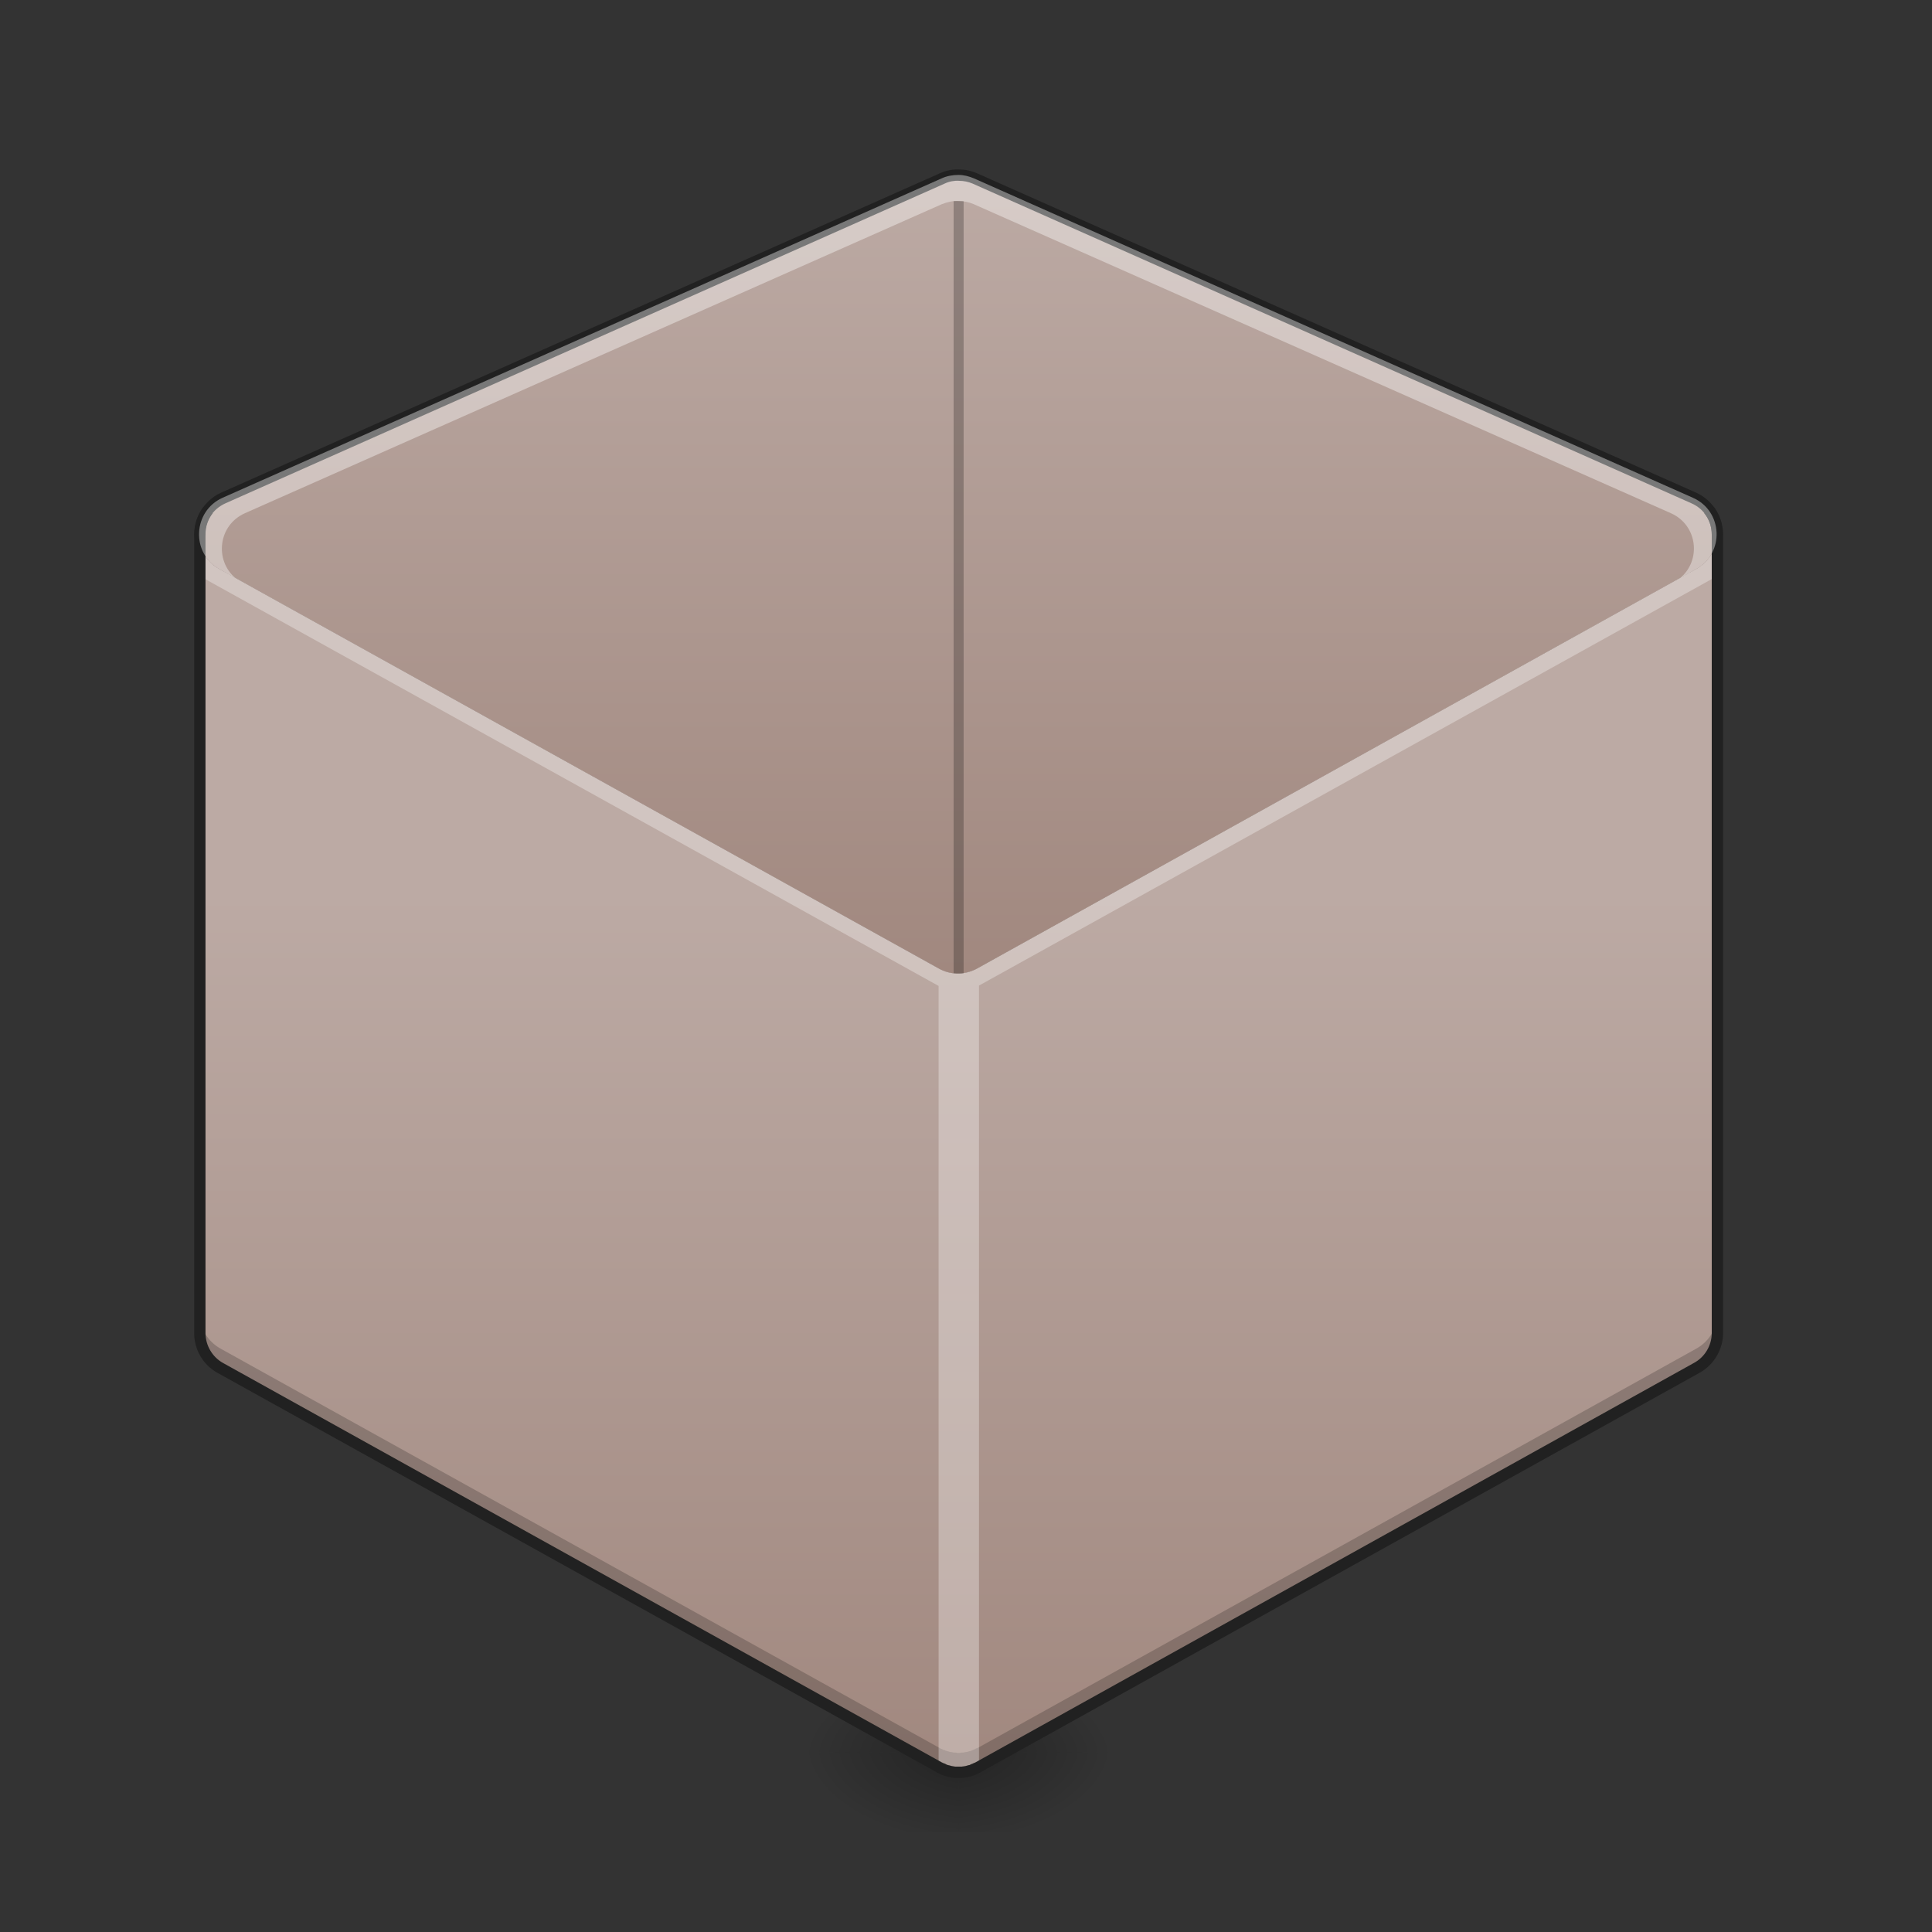 <?xml version="1.0" encoding="UTF-8"?>
<svg xmlns="http://www.w3.org/2000/svg" xmlns:xlink="http://www.w3.org/1999/xlink" width="22pt" height="22pt" viewBox="0 0 22 22" version="1.1">
<rect x="0" y="0" width="22" height="22" fill="#333333" stroke="none"/>
<defs>
<radialGradient id="radial0" gradientUnits="userSpaceOnUse" cx="450.909" cy="189.579" fx="450.909" fy="189.579" r="21.167" gradientTransform="matrix(0,-0.054,-0.097,-0,29.018,44.404)">
<stop offset="0" style="stop-color:rgb(0%,0%,0%);stop-opacity:0.314;"/>
<stop offset="0.222" style="stop-color:rgb(0%,0%,0%);stop-opacity:0.275;"/>
<stop offset="1" style="stop-color:rgb(0%,0%,0%);stop-opacity:0;"/>
</radialGradient>
<radialGradient id="radial1" gradientUnits="userSpaceOnUse" cx="450.909" cy="189.579" fx="450.909" fy="189.579" r="21.167" gradientTransform="matrix(-0,0.054,0.097,0,-7.188,-4.493)">
<stop offset="0" style="stop-color:rgb(0%,0%,0%);stop-opacity:0.314;"/>
<stop offset="0.222" style="stop-color:rgb(0%,0%,0%);stop-opacity:0.275;"/>
<stop offset="1" style="stop-color:rgb(0%,0%,0%);stop-opacity:0;"/>
</radialGradient>
<radialGradient id="radial2" gradientUnits="userSpaceOnUse" cx="450.909" cy="189.579" fx="450.909" fy="189.579" r="21.167" gradientTransform="matrix(-0,-0.054,0.097,-0,-7.188,44.404)">
<stop offset="0" style="stop-color:rgb(0%,0%,0%);stop-opacity:0.314;"/>
<stop offset="0.222" style="stop-color:rgb(0%,0%,0%);stop-opacity:0.275;"/>
<stop offset="1" style="stop-color:rgb(0%,0%,0%);stop-opacity:0;"/>
</radialGradient>
<radialGradient id="radial3" gradientUnits="userSpaceOnUse" cx="450.909" cy="189.579" fx="450.909" fy="189.579" r="21.167" gradientTransform="matrix(0,0.054,-0.097,0,29.018,-4.493)">
<stop offset="0" style="stop-color:rgb(0%,0%,0%);stop-opacity:0.314;"/>
<stop offset="0.222" style="stop-color:rgb(0%,0%,0%);stop-opacity:0.275;"/>
<stop offset="1" style="stop-color:rgb(0%,0%,0%);stop-opacity:0;"/>
</radialGradient>
<linearGradient id="linear0" gradientUnits="userSpaceOnUse" x1="254" y1="43" x2="254" y2="-168.667" gradientTransform="matrix(0.043,0,0,0.043,-0.008,9.239)">
<stop offset="0" style="stop-color:rgb(63.137%,53.333%,49.804%);stop-opacity:1;"/>
<stop offset="1" style="stop-color:rgb(73.725%,66.667%,64.314%);stop-opacity:1;"/>
</linearGradient>
<linearGradient id="linear1" gradientUnits="userSpaceOnUse" x1="232.833" y1="254.667" x2="232.833" y2="21.833" gradientTransform="matrix(0.043,0,0,0.043,0,9.239)">
<stop offset="0" style="stop-color:rgb(63.137%,53.333%,49.804%);stop-opacity:1;"/>
<stop offset="1" style="stop-color:rgb(73.725%,66.667%,64.314%);stop-opacity:1;"/>
</linearGradient>
<linearGradient id="linear2" gradientUnits="userSpaceOnUse" x1="254" y1="43" x2="254" y2="-168.667" gradientTransform="matrix(0.043,0,0,0.043,-0.008,9.239)">
<stop offset="0" style="stop-color:rgb(63.137%,53.333%,49.804%);stop-opacity:1;"/>
<stop offset="1" style="stop-color:rgb(73.725%,66.667%,64.314%);stop-opacity:1;"/>
</linearGradient>
</defs>
<g id="surface1">
<path style=" stroke:none;fill-rule:nonzero;fill:url(#radial0);" d="M 10.914 19.957 L 12.734 19.957 L 12.734 19.047 L 10.914 19.047 Z M 10.914 19.957 "/>
<path style=" stroke:none;fill-rule:nonzero;fill:url(#radial1);" d="M 10.914 19.957 L 9.098 19.957 L 9.098 20.863 L 10.914 20.863 Z M 10.914 19.957 "/>
<path style=" stroke:none;fill-rule:nonzero;fill:url(#radial2);" d="M 10.914 19.957 L 9.098 19.957 L 9.098 19.047 L 10.914 19.047 Z M 10.914 19.957 "/>
<path style=" stroke:none;fill-rule:nonzero;fill:url(#radial3);" d="M 10.914 19.957 L 12.734 19.957 L 12.734 20.863 L 10.914 20.863 Z M 10.914 19.957 "/>
<path style=" stroke:none;fill-rule:nonzero;fill:url(#linear0);" d="M 10.914 1.992 C 10.848 1.992 10.781 2.004 10.723 2.031 L 2.535 5.668 C 2.195 5.82 2.172 6.301 2.5 6.48 L 10.688 11.027 C 10.824 11.105 10.988 11.105 11.129 11.027 L 19.312 6.48 C 19.641 6.301 19.621 5.82 19.277 5.668 L 11.09 2.031 C 11.035 2.008 10.977 1.992 10.914 1.992 Z M 10.914 1.992 "/>
<path style=" stroke:none;fill-rule:nonzero;fill:url(#linear1);" d="M 19.234 5.652 L 19.277 5.668 C 19.621 5.82 19.641 6.301 19.312 6.48 L 11.129 11.027 C 10.988 11.105 10.824 11.105 10.688 11.027 L 2.5 6.48 C 2.371 6.41 2.297 6.293 2.273 6.172 L 2.273 15.18 C 2.273 15.344 2.363 15.496 2.508 15.578 L 10.695 20.125 C 10.699 20.125 10.699 20.129 10.703 20.129 C 10.707 20.133 10.711 20.133 10.715 20.137 C 10.723 20.137 10.727 20.141 10.73 20.145 C 10.734 20.145 10.738 20.145 10.742 20.148 C 10.746 20.148 10.754 20.152 10.762 20.156 C 10.762 20.156 10.766 20.156 10.766 20.156 C 10.773 20.16 10.781 20.16 10.789 20.164 C 10.801 20.168 10.809 20.168 10.816 20.172 C 10.828 20.172 10.836 20.176 10.844 20.176 C 10.855 20.18 10.863 20.18 10.875 20.18 C 10.883 20.18 10.891 20.184 10.902 20.184 C 10.906 20.184 10.91 20.184 10.914 20.184 C 10.918 20.184 10.926 20.184 10.93 20.184 C 10.938 20.184 10.945 20.18 10.957 20.18 C 10.965 20.18 10.977 20.18 10.984 20.176 C 10.996 20.176 11.004 20.172 11.012 20.172 C 11.023 20.168 11.031 20.168 11.039 20.164 C 11.039 20.164 11.039 20.164 11.043 20.164 C 11.051 20.16 11.059 20.16 11.062 20.156 C 11.066 20.156 11.066 20.156 11.07 20.156 C 11.078 20.152 11.082 20.148 11.09 20.148 C 11.094 20.145 11.094 20.145 11.098 20.145 C 11.105 20.141 11.109 20.137 11.113 20.137 C 11.117 20.133 11.121 20.133 11.125 20.129 C 11.129 20.129 11.133 20.125 11.137 20.125 L 19.32 15.578 C 19.465 15.496 19.555 15.344 19.555 15.18 L 19.555 6.086 C 19.555 5.879 19.418 5.707 19.234 5.652 Z M 19.234 5.652 "/>
<path style=" stroke:none;fill-rule:nonzero;fill:rgb(100%,100%,100%);fill-opacity:0.392;" d="M 10.922 1.992 C 10.855 1.992 10.793 2.004 10.73 2.031 L 2.543 5.668 C 2.543 5.672 2.543 5.672 2.539 5.672 C 2.535 5.672 2.535 5.676 2.531 5.676 C 2.398 5.742 2.316 5.855 2.285 5.984 C 2.285 5.988 2.285 5.992 2.285 6 C 2.281 6 2.281 6.004 2.281 6.008 C 2.281 6.016 2.281 6.023 2.277 6.027 C 2.277 6.031 2.277 6.035 2.277 6.035 C 2.277 6.043 2.277 6.055 2.277 6.062 C 2.277 6.066 2.277 6.066 2.277 6.066 C 2.273 6.074 2.273 6.078 2.273 6.086 L 2.273 6.309 C 2.273 6.305 2.273 6.301 2.277 6.293 C 2.277 6.293 2.277 6.289 2.277 6.289 C 2.277 6.281 2.277 6.27 2.277 6.262 C 2.277 6.258 2.277 6.258 2.277 6.254 C 2.281 6.25 2.281 6.242 2.281 6.234 C 2.281 6.23 2.281 6.227 2.285 6.227 C 2.285 6.219 2.285 6.215 2.285 6.211 C 2.316 6.082 2.398 5.965 2.531 5.902 C 2.535 5.902 2.535 5.898 2.539 5.898 C 2.543 5.898 2.543 5.898 2.543 5.895 L 10.73 2.258 C 10.793 2.23 10.855 2.219 10.922 2.219 C 10.984 2.219 11.043 2.234 11.098 2.258 L 19.285 5.895 C 19.289 5.898 19.293 5.898 19.297 5.898 C 19.301 5.902 19.305 5.902 19.309 5.906 C 19.309 5.906 19.309 5.906 19.312 5.91 C 19.434 5.973 19.508 6.078 19.539 6.195 C 19.543 6.199 19.543 6.203 19.543 6.211 C 19.543 6.215 19.547 6.219 19.547 6.223 C 19.547 6.227 19.547 6.23 19.547 6.234 C 19.551 6.242 19.551 6.25 19.551 6.258 C 19.551 6.258 19.551 6.258 19.551 6.262 C 19.555 6.27 19.555 6.281 19.555 6.289 C 19.555 6.289 19.555 6.293 19.555 6.293 C 19.555 6.301 19.555 6.305 19.555 6.309 L 19.555 6.086 C 19.555 6.078 19.555 6.074 19.555 6.07 C 19.555 6.066 19.555 6.066 19.555 6.062 C 19.555 6.055 19.555 6.043 19.551 6.035 C 19.551 6.035 19.551 6.031 19.551 6.031 C 19.551 6.023 19.551 6.016 19.547 6.008 C 19.547 6.004 19.547 6 19.547 5.996 C 19.547 5.992 19.543 5.988 19.543 5.984 C 19.543 5.98 19.543 5.973 19.539 5.969 C 19.508 5.852 19.434 5.746 19.312 5.684 C 19.309 5.68 19.309 5.68 19.309 5.68 C 19.305 5.68 19.301 5.676 19.297 5.676 C 19.293 5.672 19.289 5.672 19.285 5.672 C 19.285 5.668 19.285 5.668 19.285 5.668 L 11.098 2.031 C 11.043 2.008 10.984 1.992 10.922 1.992 Z M 10.922 1.992 "/>
<path style=" stroke:none;fill-rule:nonzero;fill:rgb(0%,0%,0%);fill-opacity:0.196;" d="M 2.273 14.957 L 2.273 15.18 C 2.273 15.344 2.363 15.496 2.508 15.578 L 10.695 20.125 C 10.699 20.125 10.699 20.129 10.703 20.129 C 10.707 20.133 10.711 20.133 10.715 20.137 C 10.723 20.137 10.727 20.141 10.73 20.145 C 10.734 20.145 10.738 20.145 10.742 20.148 C 10.746 20.148 10.754 20.152 10.762 20.156 C 10.762 20.156 10.766 20.156 10.766 20.156 C 10.773 20.16 10.781 20.16 10.789 20.164 C 10.801 20.168 10.809 20.168 10.816 20.172 C 10.828 20.172 10.836 20.176 10.844 20.176 C 10.855 20.18 10.863 20.18 10.875 20.18 C 10.883 20.18 10.891 20.184 10.902 20.184 C 10.906 20.184 10.91 20.184 10.914 20.184 C 10.918 20.184 10.926 20.184 10.93 20.184 C 10.938 20.184 10.945 20.18 10.957 20.18 C 10.965 20.18 10.977 20.18 10.984 20.176 C 10.996 20.176 11.004 20.172 11.012 20.172 C 11.023 20.168 11.031 20.168 11.039 20.164 C 11.039 20.164 11.039 20.164 11.043 20.164 C 11.051 20.16 11.059 20.16 11.062 20.156 C 11.066 20.156 11.066 20.156 11.07 20.156 C 11.078 20.152 11.082 20.148 11.09 20.148 C 11.094 20.145 11.094 20.145 11.098 20.145 C 11.105 20.141 11.109 20.137 11.113 20.137 C 11.117 20.133 11.121 20.133 11.125 20.129 C 11.129 20.129 11.133 20.125 11.137 20.125 L 19.32 15.578 C 19.465 15.496 19.555 15.344 19.555 15.18 L 19.555 14.957 C 19.555 15.121 19.465 15.273 19.32 15.355 L 11.137 19.902 C 11.133 19.902 11.129 19.906 11.125 19.906 C 11.121 19.91 11.117 19.91 11.113 19.91 C 11.109 19.914 11.105 19.918 11.098 19.918 C 11.094 19.922 11.094 19.922 11.09 19.922 C 11.082 19.926 11.078 19.93 11.07 19.93 C 11.066 19.934 11.066 19.934 11.062 19.934 C 11.059 19.938 11.051 19.938 11.043 19.941 C 11.039 19.941 11.039 19.941 11.039 19.941 C 11.031 19.945 11.023 19.945 11.012 19.949 C 11.004 19.949 10.996 19.953 10.984 19.953 C 10.977 19.957 10.965 19.957 10.957 19.957 C 10.945 19.957 10.938 19.957 10.93 19.961 C 10.926 19.961 10.918 19.961 10.914 19.961 C 10.91 19.961 10.906 19.961 10.902 19.961 C 10.891 19.957 10.883 19.957 10.875 19.957 C 10.863 19.957 10.855 19.957 10.844 19.953 C 10.836 19.953 10.828 19.949 10.816 19.949 C 10.809 19.945 10.801 19.945 10.789 19.941 C 10.781 19.938 10.773 19.938 10.766 19.934 C 10.766 19.934 10.762 19.934 10.762 19.93 C 10.754 19.93 10.746 19.926 10.742 19.926 C 10.738 19.922 10.734 19.922 10.73 19.918 C 10.727 19.918 10.723 19.914 10.715 19.914 C 10.711 19.91 10.707 19.91 10.703 19.906 C 10.699 19.906 10.699 19.902 10.695 19.902 L 2.508 15.355 C 2.363 15.273 2.273 15.121 2.273 14.957 Z M 2.273 14.957 "/>
<path style=" stroke:none;fill-rule:nonzero;fill:rgb(100%,100%,100%);fill-opacity:0.314;" d="M 2.273 5.988 L 2.273 6.559 L 10.688 11.227 L 10.688 20.184 L 11.148 20.184 L 11.148 11.223 L 19.555 6.559 L 19.555 6.102 L 19.453 6.141 L 10.914 10.859 L 2.379 6.141 Z M 2.273 5.988 "/>
<path style=" stroke:none;fill-rule:nonzero;fill:url(#linear2);" d="M 10.914 1.992 C 10.848 1.992 10.781 2.004 10.723 2.031 L 2.535 5.668 C 2.195 5.82 2.172 6.301 2.5 6.48 L 10.688 11.027 C 10.824 11.105 10.988 11.105 11.129 11.027 L 19.312 6.48 C 19.641 6.301 19.621 5.82 19.277 5.668 L 11.09 2.031 C 11.035 2.008 10.977 1.992 10.914 1.992 Z M 10.914 1.992 "/>
<path style=" stroke:none;fill-rule:nonzero;fill:rgb(12.941%,12.941%,12.941%);fill-opacity:1;" d="M 10.926 1.93 C 10.848 1.926 10.773 1.941 10.703 1.973 L 2.52 5.609 C 2.305 5.707 2.203 5.918 2.215 6.121 C 2.254 6.109 2.297 6.102 2.336 6.098 C 2.332 5.949 2.41 5.801 2.57 5.73 L 10.758 2.09 C 10.809 2.066 10.867 2.055 10.922 2.059 C 10.973 2.059 11.027 2.07 11.074 2.09 L 19.258 5.73 C 19.414 5.797 19.492 5.941 19.492 6.086 L 19.617 6.086 C 19.617 5.891 19.512 5.699 19.312 5.609 L 11.125 1.973 C 11.062 1.945 10.992 1.93 10.926 1.93 Z M 10.926 1.93 "/>
<path style=" stroke:none;fill-rule:nonzero;fill:rgb(12.941%,12.941%,12.941%);fill-opacity:1;" d="M 2.312 5.777 C 2.25 5.863 2.211 5.969 2.211 6.086 L 2.211 15.18 C 2.211 15.367 2.312 15.543 2.477 15.633 L 10.664 20.18 C 10.668 20.184 10.672 20.188 10.672 20.188 C 10.68 20.188 10.684 20.191 10.688 20.191 C 10.691 20.195 10.699 20.199 10.707 20.203 C 10.711 20.203 10.711 20.203 10.715 20.207 C 10.723 20.211 10.73 20.211 10.738 20.215 C 10.742 20.215 10.742 20.219 10.746 20.219 C 10.754 20.219 10.762 20.223 10.77 20.227 C 10.773 20.227 10.773 20.227 10.773 20.227 C 10.781 20.23 10.793 20.23 10.805 20.234 C 10.812 20.238 10.824 20.238 10.836 20.242 C 10.848 20.242 10.855 20.242 10.867 20.246 C 10.871 20.246 10.871 20.246 10.867 20.246 C 10.879 20.246 10.891 20.246 10.898 20.246 C 10.906 20.246 10.91 20.246 10.914 20.246 C 10.918 20.246 10.926 20.246 10.93 20.246 C 10.941 20.246 10.953 20.246 10.961 20.246 C 10.973 20.242 10.984 20.242 10.996 20.242 C 11.008 20.238 11.016 20.238 11.027 20.234 C 11.039 20.23 11.047 20.23 11.059 20.227 C 11.07 20.223 11.078 20.219 11.086 20.219 C 11.086 20.219 11.09 20.215 11.094 20.215 C 11.102 20.211 11.105 20.211 11.113 20.207 C 11.117 20.203 11.121 20.203 11.125 20.203 C 11.133 20.199 11.137 20.195 11.145 20.191 C 11.148 20.191 11.152 20.188 11.156 20.188 C 11.156 20.188 11.16 20.184 11.168 20.18 L 19.352 15.633 C 19.516 15.543 19.621 15.367 19.621 15.18 L 19.621 6.086 C 19.621 5.969 19.582 5.863 19.52 5.777 L 19.406 5.844 C 19.461 5.91 19.492 5.992 19.492 6.086 L 19.492 15.18 C 19.492 15.32 19.414 15.453 19.289 15.52 L 11.105 20.07 C 11.105 20.07 11.102 20.07 11.098 20.074 C 11.094 20.074 11.09 20.074 11.086 20.078 C 11.082 20.078 11.078 20.082 11.07 20.086 C 11.07 20.086 11.066 20.086 11.062 20.086 C 11.059 20.09 11.055 20.094 11.047 20.094 C 11.047 20.094 11.047 20.094 11.043 20.098 C 11.035 20.098 11.027 20.102 11.023 20.102 C 11.016 20.105 11.008 20.105 11 20.109 C 10.992 20.109 10.984 20.113 10.977 20.113 C 10.965 20.113 10.957 20.117 10.949 20.117 C 10.953 20.117 10.953 20.117 10.949 20.117 C 10.941 20.117 10.934 20.117 10.926 20.117 C 10.926 20.117 10.922 20.117 10.914 20.117 C 10.91 20.117 10.906 20.117 10.902 20.117 C 10.895 20.117 10.887 20.117 10.879 20.117 C 10.879 20.117 10.875 20.117 10.879 20.117 C 10.871 20.117 10.863 20.113 10.855 20.113 C 10.848 20.113 10.84 20.109 10.832 20.109 C 10.824 20.105 10.816 20.105 10.809 20.102 C 10.809 20.102 10.805 20.102 10.809 20.102 C 10.801 20.102 10.793 20.098 10.789 20.098 C 10.785 20.094 10.781 20.094 10.781 20.094 C 10.777 20.094 10.773 20.09 10.766 20.086 C 10.762 20.086 10.762 20.086 10.758 20.082 C 10.754 20.082 10.75 20.078 10.742 20.078 C 10.742 20.074 10.738 20.074 10.734 20.074 C 10.727 20.07 10.727 20.066 10.727 20.07 L 2.539 15.52 C 2.418 15.453 2.34 15.32 2.34 15.18 L 2.34 6.086 C 2.34 5.992 2.371 5.91 2.422 5.844 Z M 2.312 5.777 "/>
<path style=" stroke:none;fill-rule:nonzero;fill:rgb(0%,0%,0%);fill-opacity:0.235;" d="M 10.914 2.289 C 10.895 2.289 10.879 2.289 10.859 2.289 L 10.859 11.082 C 10.879 11.086 10.895 11.086 10.914 11.086 C 10.934 11.086 10.953 11.086 10.973 11.082 L 10.973 2.289 C 10.953 2.289 10.934 2.289 10.914 2.289 Z M 10.535 11.582 C 10.543 11.586 10.551 11.59 10.555 11.59 C 10.551 11.59 10.543 11.586 10.535 11.582 Z M 10.684 11.613 C 10.688 11.613 10.691 11.613 10.695 11.613 C 10.691 11.613 10.688 11.613 10.684 11.613 Z M 10.684 11.613 "/>
<path style=" stroke:none;fill-rule:nonzero;fill:rgb(100%,100%,100%);fill-opacity:0.392;" d="M 10.914 1.992 C 10.848 1.992 10.781 2.004 10.723 2.031 L 2.535 5.668 C 2.195 5.82 2.172 6.301 2.5 6.48 L 2.68 6.582 C 2.441 6.379 2.484 5.98 2.789 5.844 L 10.727 2.324 C 10.789 2.301 10.852 2.285 10.914 2.289 C 10.973 2.289 11.031 2.301 11.086 2.324 L 19.027 5.844 C 19.332 5.98 19.375 6.379 19.133 6.582 L 19.312 6.48 C 19.641 6.301 19.621 5.82 19.277 5.668 L 11.09 2.031 C 11.035 2.008 10.977 1.992 10.914 1.992 Z M 9.109 10.152 L 10.688 11.027 C 10.824 11.105 10.988 11.105 11.129 11.027 L 12.512 10.262 L 11.121 11.031 C 10.988 11.105 10.828 11.105 10.695 11.031 Z M 9.109 10.152 "/>
</g>
</svg>
